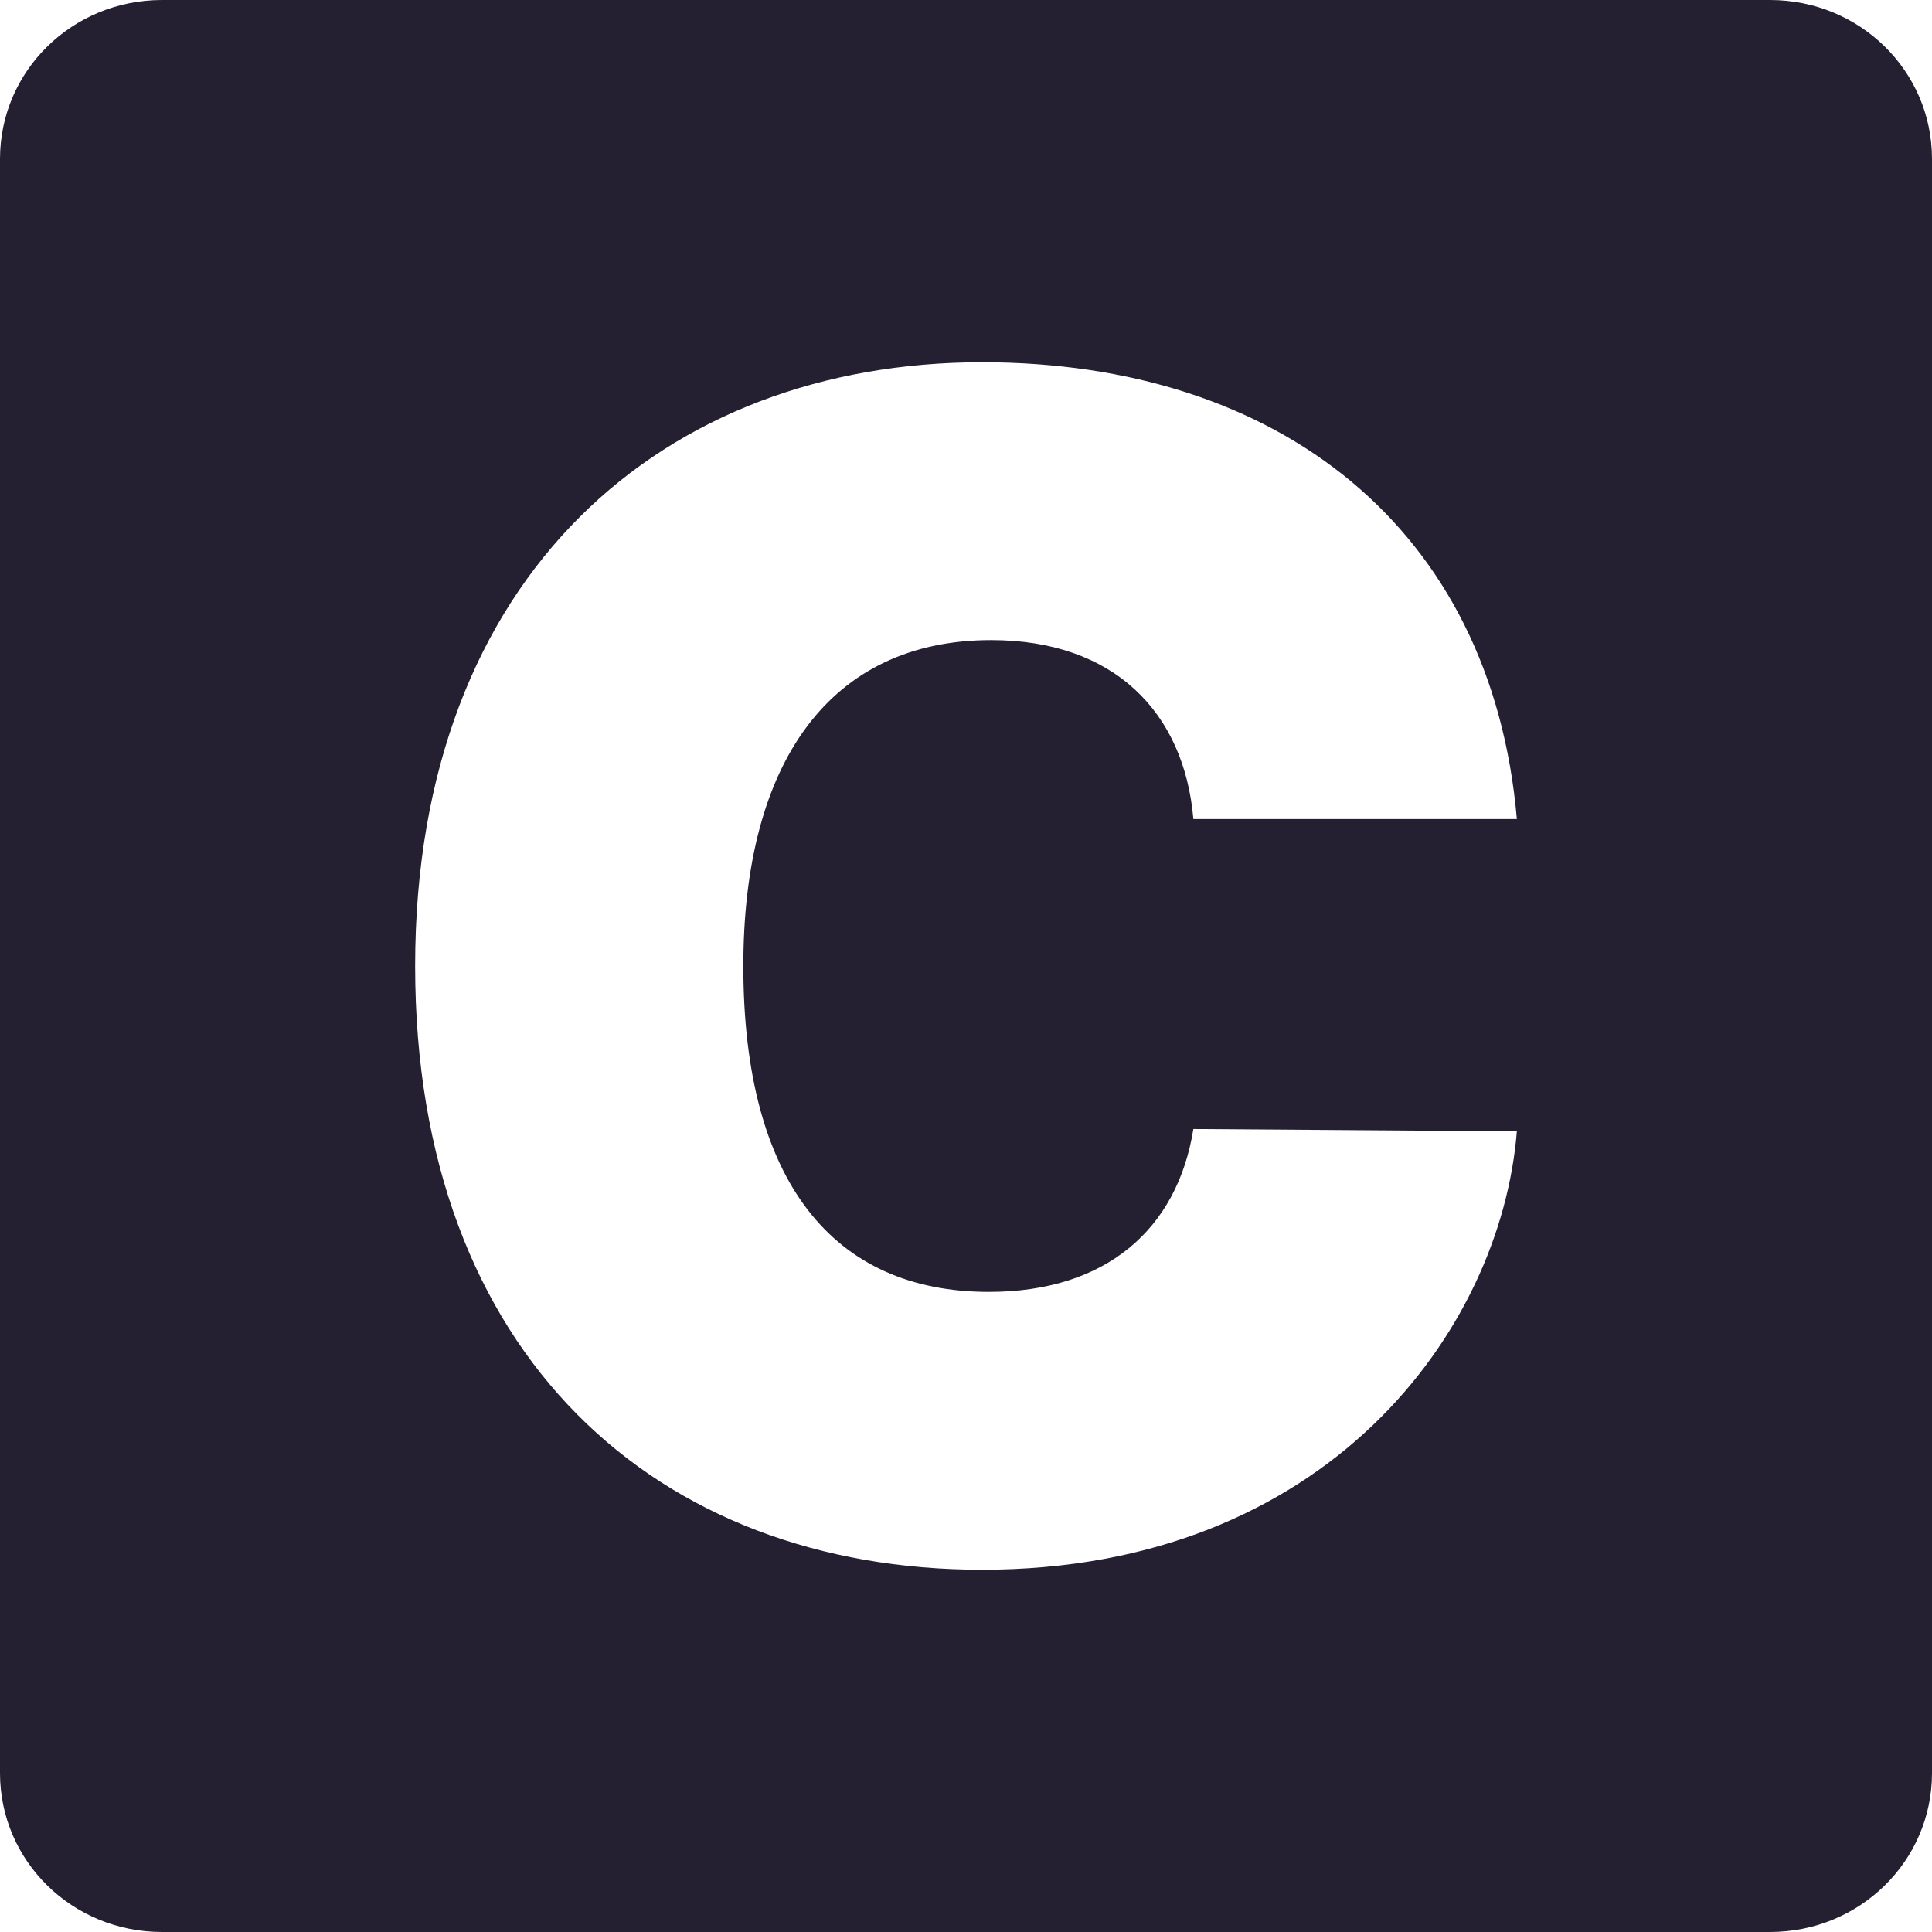 <?xml version="1.0" encoding="UTF-8" standalone="no"?>
<svg xmlns:dc="http://purl.org/dc/elements/1.1/" xmlns:cc="http://creativecommons.org/ns#" xmlns:rdf="http://www.w3.org/1999/02/22-rdf-syntax-ns#" xmlns:svg="http://www.w3.org/2000/svg" xmlns="http://www.w3.org/2000/svg" id="svg189" version="1.1" viewBox="0 0 16 16" height="16" width="16">
  <defs id="defs9" />
  <path id="rect43-3" style="opacity:1;fill:#241f31;fill-opacity:1;stroke-width:0.152;marker:none" d="M 1.342 0 C 0.598 0 -1.4802974e-16 0.587 0 1.316 L 0 1.623 L 0 14.377 L 0 14.684 C 0 15.413 0.598 16 1.342 16 L 14.658 16 C 15.402 16 16 15.413 16 14.684 L 16 14.377 L 16 1.623 L 16 1.316 C 16 0.587 15.402 -1.4802974e-16 14.658 0 L 1.342 0 z M 8.133 3 C 10.585 3 12.353 4.369 12.562 6.783 L 9.883 6.783 C 9.807 5.899 9.226 5.301 8.209 5.301 C 6.878 5.301 6.156 6.308 6.156 8 C 6.156 9.787 6.901 10.699 8.189 10.699 C 9.159 10.699 9.75 10.181 9.883 9.35 L 12.562 9.369 C 12.429 11.023 10.985 13 8.133 13 C 5.452 13 3.438 11.237 3.438 8 C 3.438 4.749 5.509 3 8.133 3 z " />
</svg>
